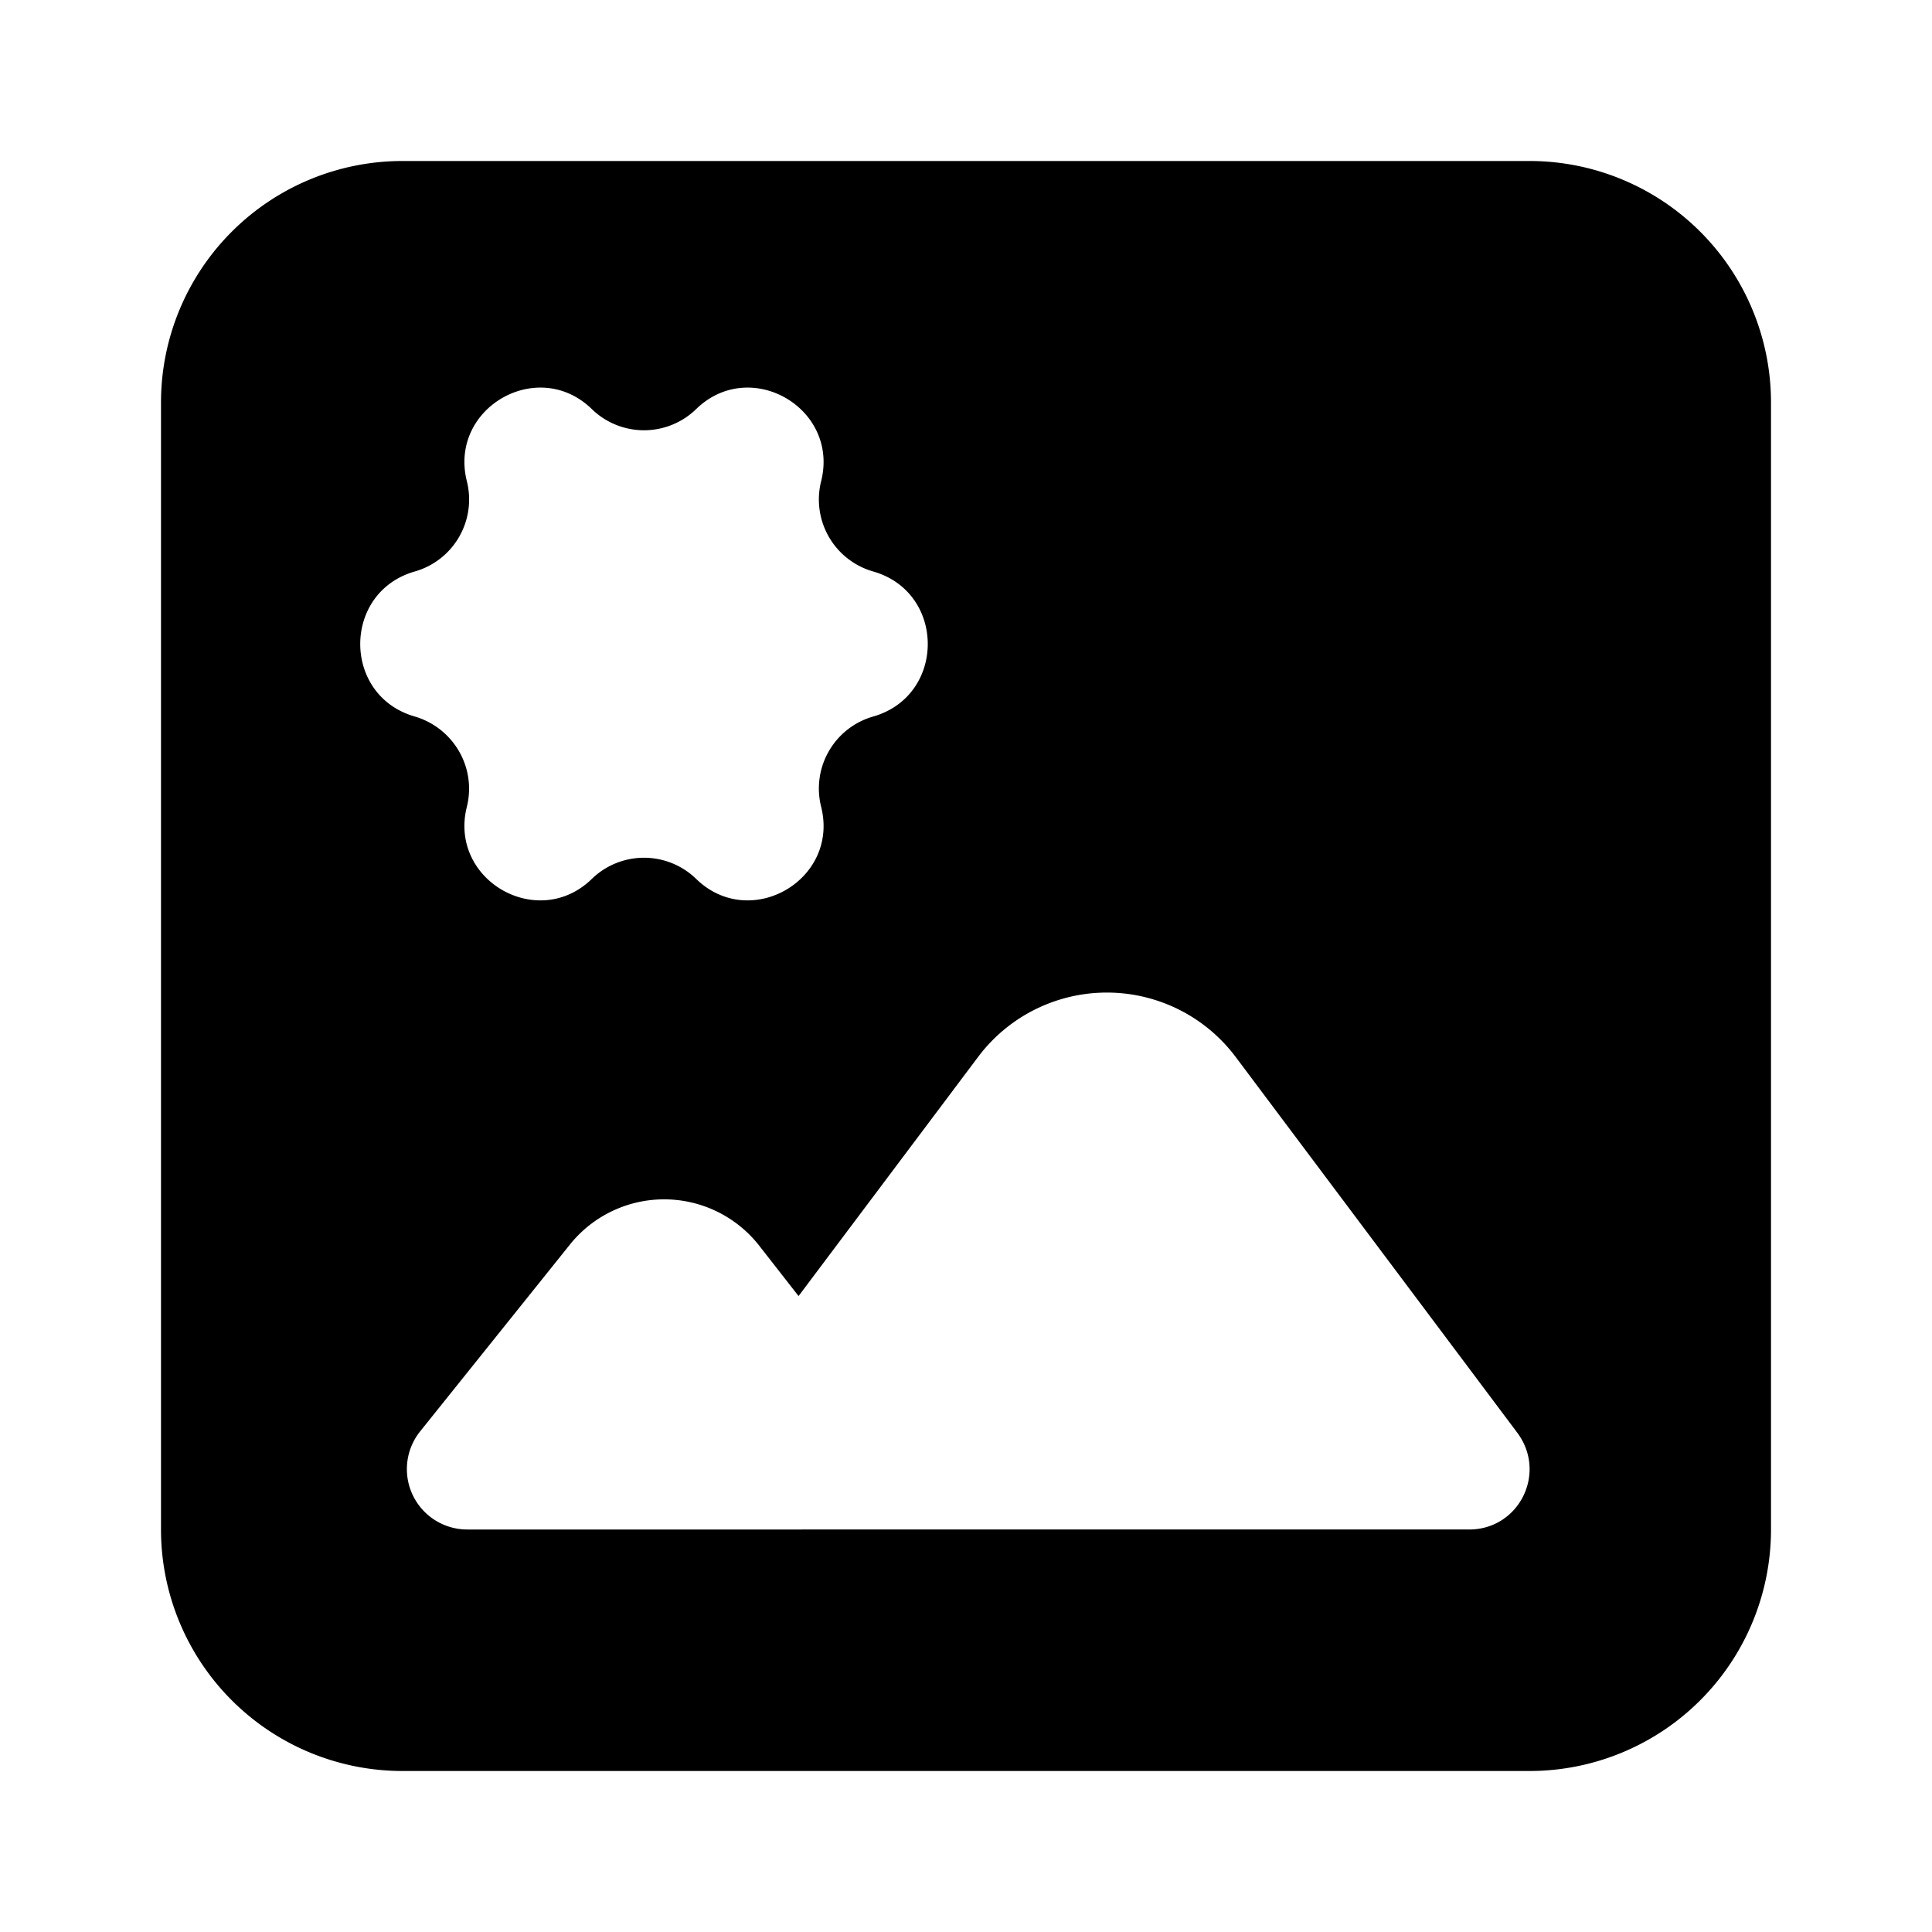 <svg xmlns="http://www.w3.org/2000/svg" fill="none" viewBox="0 0 24 24"><path fill="currentColor" fill-rule="evenodd" d="M2 5a3 3 0 0 1 3-3h14a3 3 0 0 1 3 3v14a3 3 0 0 1-3 3H5a3 3 0 0 1-3-3V5Zm13.35 8.13 3.5 4.67c.37.5.02 1.2-.6 1.2H5.81a.75.75 0 0 1-.59-1.22l1.86-2.32a1.5 1.5 0 0 1 2.34 0l.5.64 2.23-2.97a2 2 0 0 1 3.2 0ZM10.2 5.98c.23-.91-.88-1.55-1.55-.9a.93.93 0 0 1-1.3 0c-.67-.65-1.78-.01-1.55.9a.93.93 0 0 1-.65 1.12c-.9.26-.9 1.54 0 1.8.48.14.77.63.65 1.12-.23.91.88 1.55 1.55.9a.93.93 0 0 1 1.3 0c.67.65 1.78.01 1.55-.9a.93.93 0 0 1 .65-1.12c.9-.26.9-1.54 0-1.8a.93.93 0 0 1-.65-1.12Z" clip-rule="evenodd" class=""></path></svg>